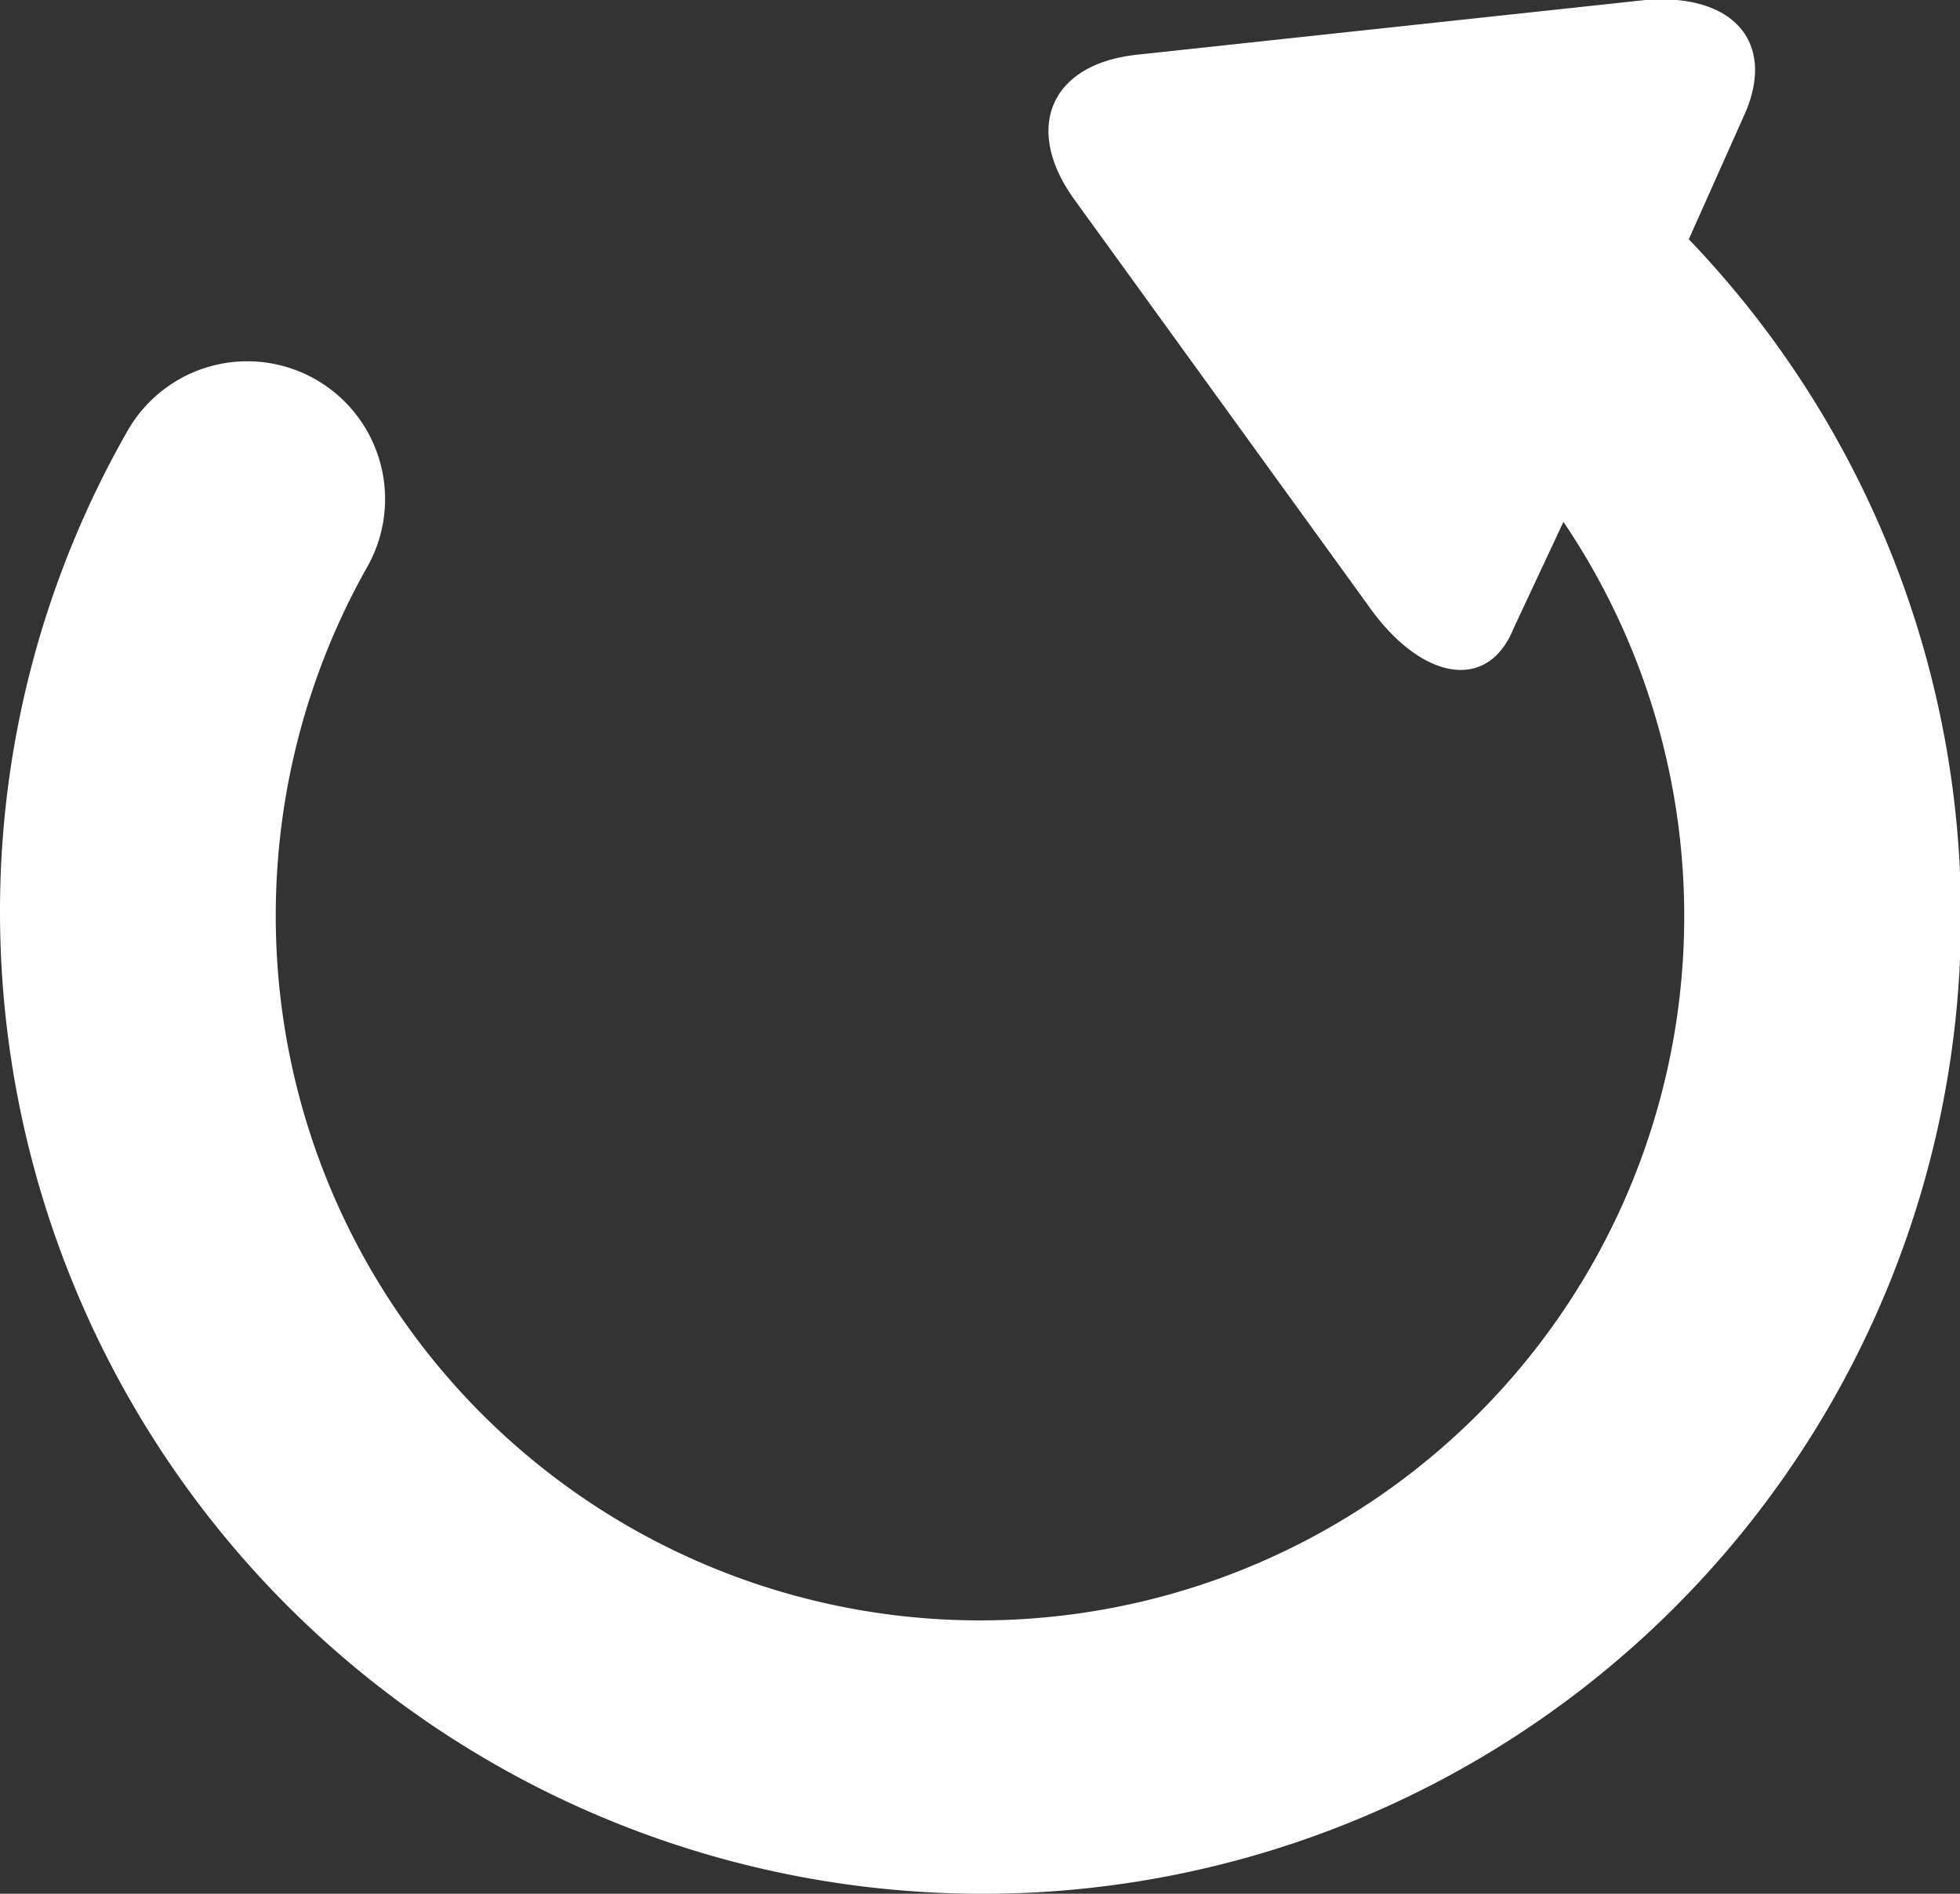 <svg xmlns="http://www.w3.org/2000/svg" viewBox="0 0 86 83.1"><rect x="0" y="0" width="86" height="83.1" fill="#333333" stroke="none"/><defs><style>.a{fill:#fff;}</style></defs><title>restartIcon</title><path class="a" d="M43,83.1A42.9,42.9,0,0,0,74.1,10.5l2.5-5.6C77.9,1.8,76-.3,72.2,0L49.9,2.4c-3.8.4-5,3.2-2.8,6.3L60.2,26.8c2.3,3.1,5.1,3.5,6.2.8l2.2-4.7A30.9,30.9,0,1,1,12.1,40.1a31.1,31.1,0,0,1,4-15.2,6,6,0,1,0-10.5-6A42.5,42.5,0,0,0,0,40.1,43.1,43.1,0,0,0,43,83.1Z"/></svg>